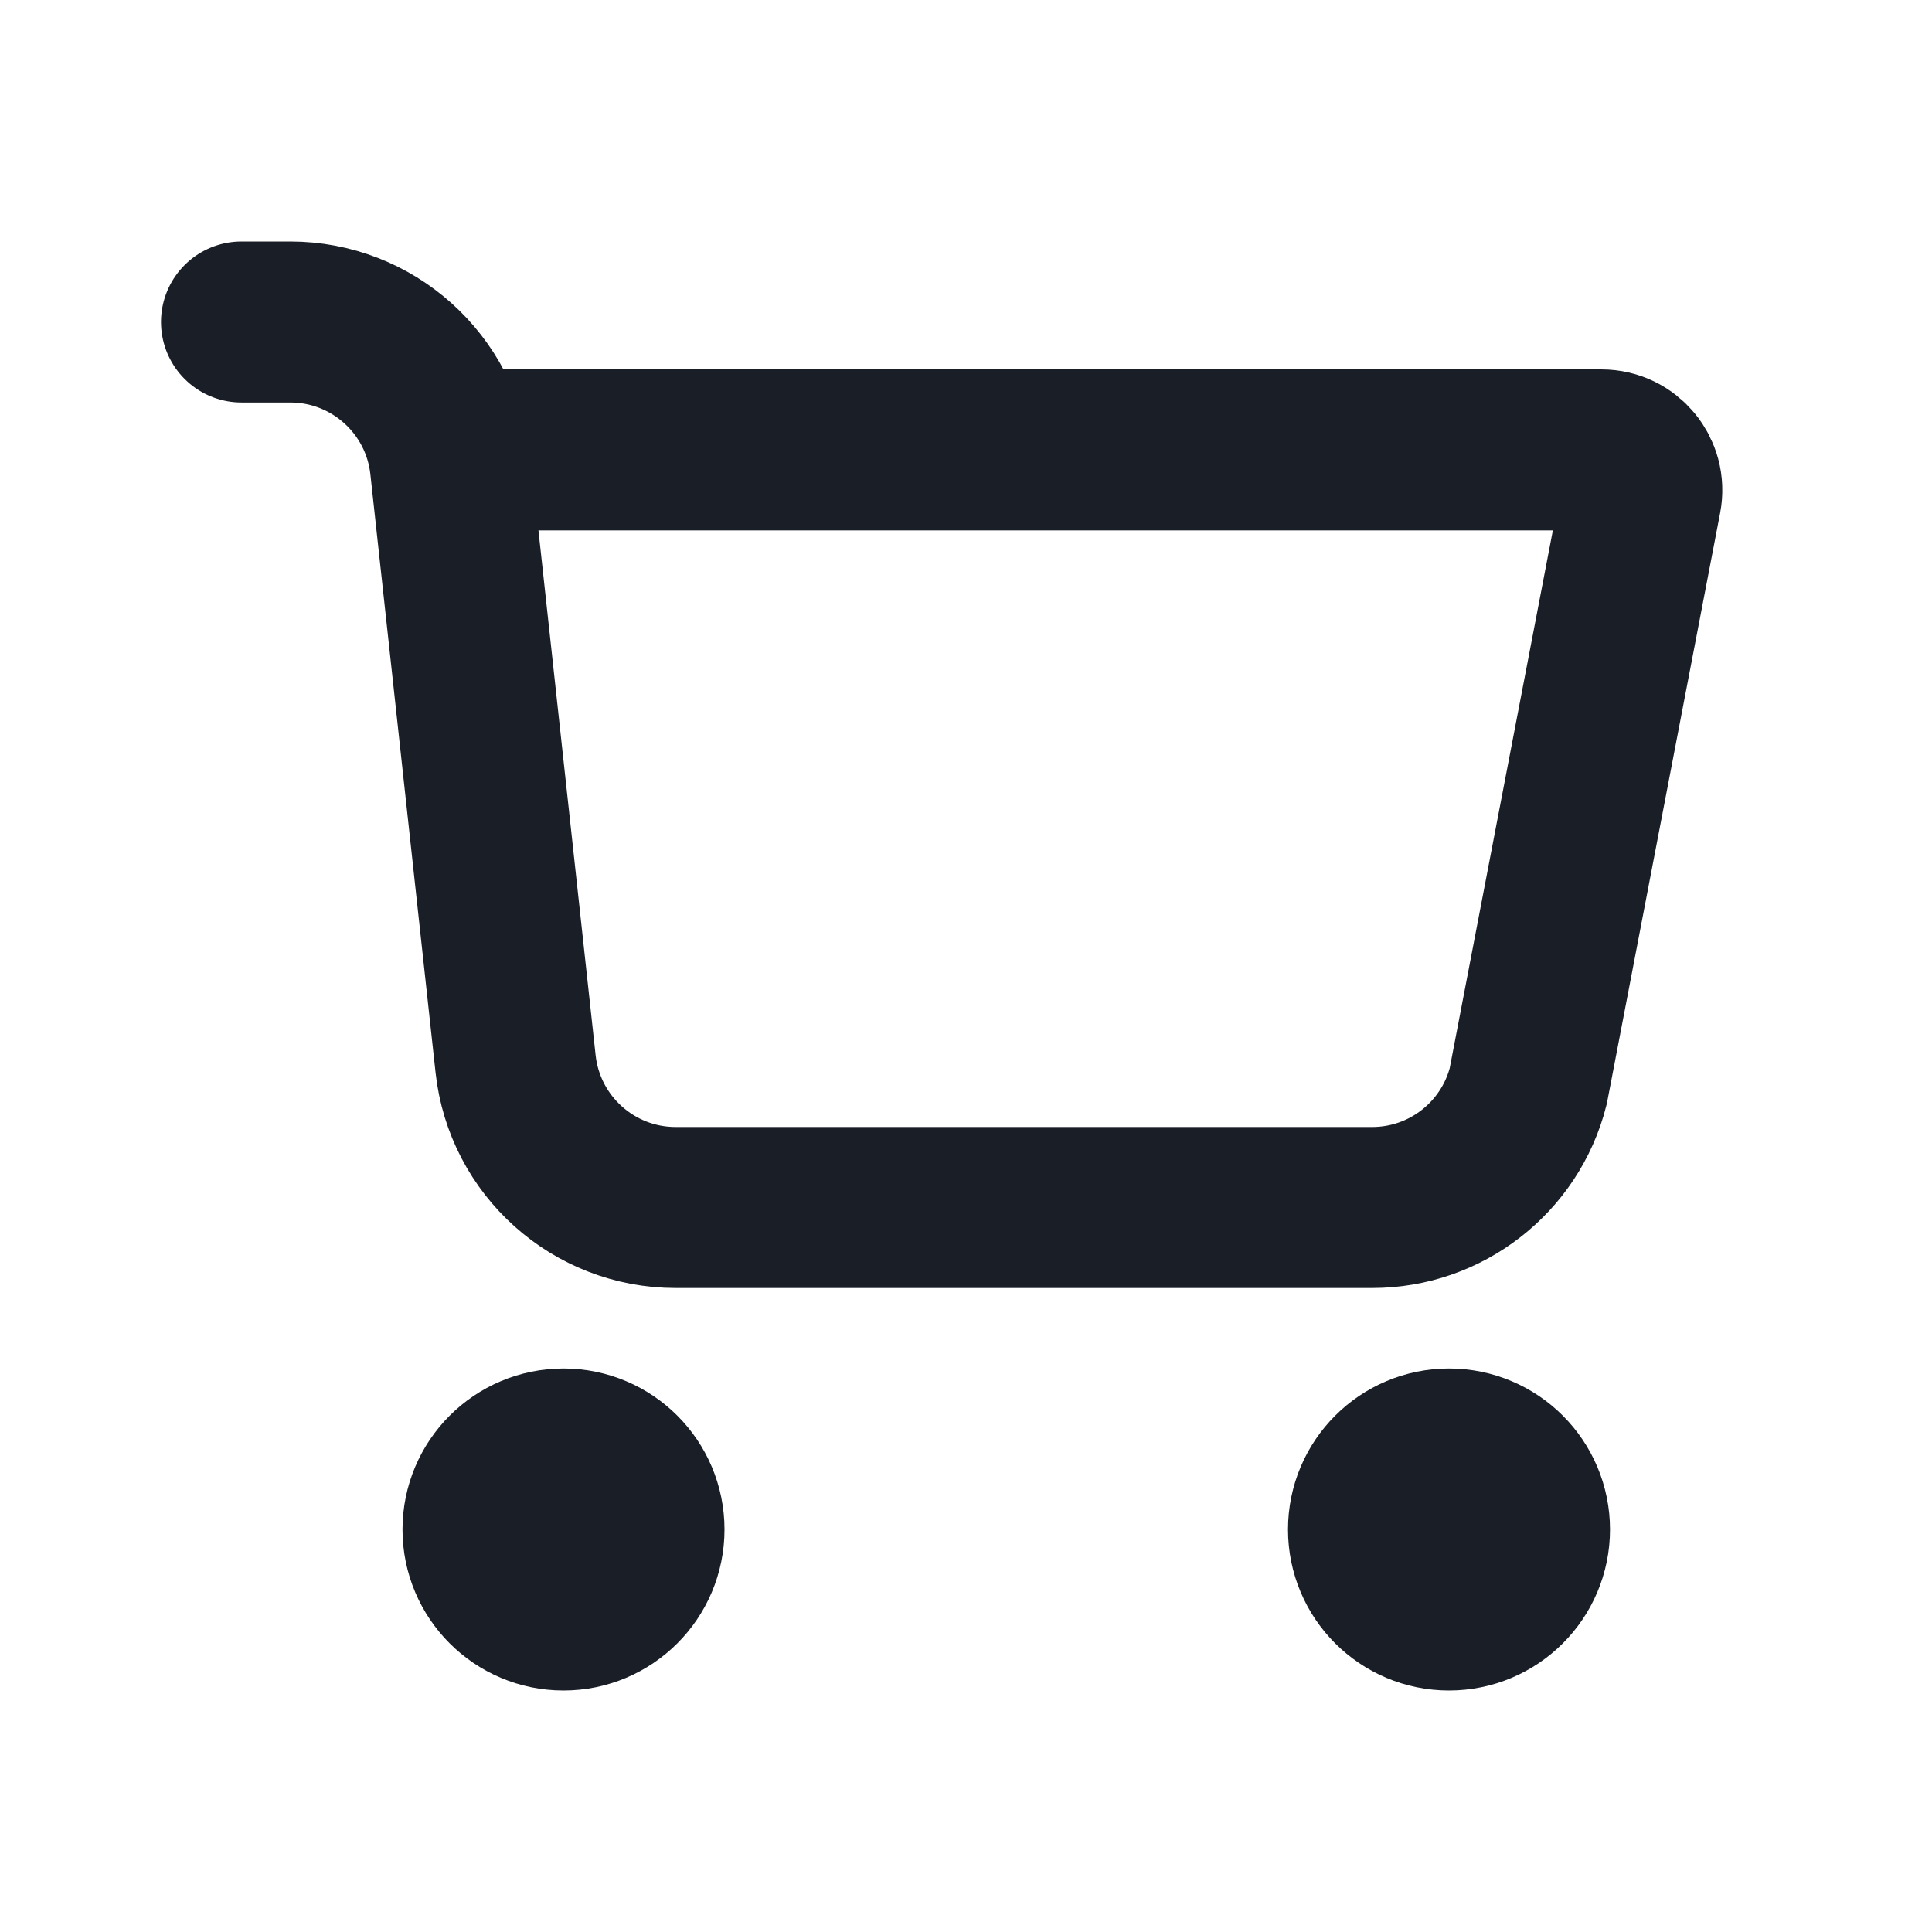 <svg width="24" height="24" viewBox="0 0 24 24" fill="none" xmlns="http://www.w3.org/2000/svg">
<path d="M3 4H3.606C4.627 4 5.484 4.769 5.595 5.783L6.405 13.217C6.516 14.232 7.373 15 8.394 15H17.046C17.96 15 18.758 14.38 18.984 13.494L20.386 6.183C20.445 5.875 20.209 5.589 19.895 5.589H5.564M6.625 18.625H7.375M6.625 19.375H7.375M17.625 18.625H18.375M17.625 19.375H18.375M8 19C8 19.552 7.552 20 7 20C6.448 20 6 19.552 6 19C6 18.448 6.448 18 7 18C7.552 18 8 18.448 8 19ZM19 19C19 19.552 18.552 20 18 20C17.448 20 17 19.552 17 19C17 18.448 17.448 18 18 18C18.552 18 19 18.448 19 19Z" stroke="#191E27" stroke-width="2" stroke-linecap="round"/>
</svg>
